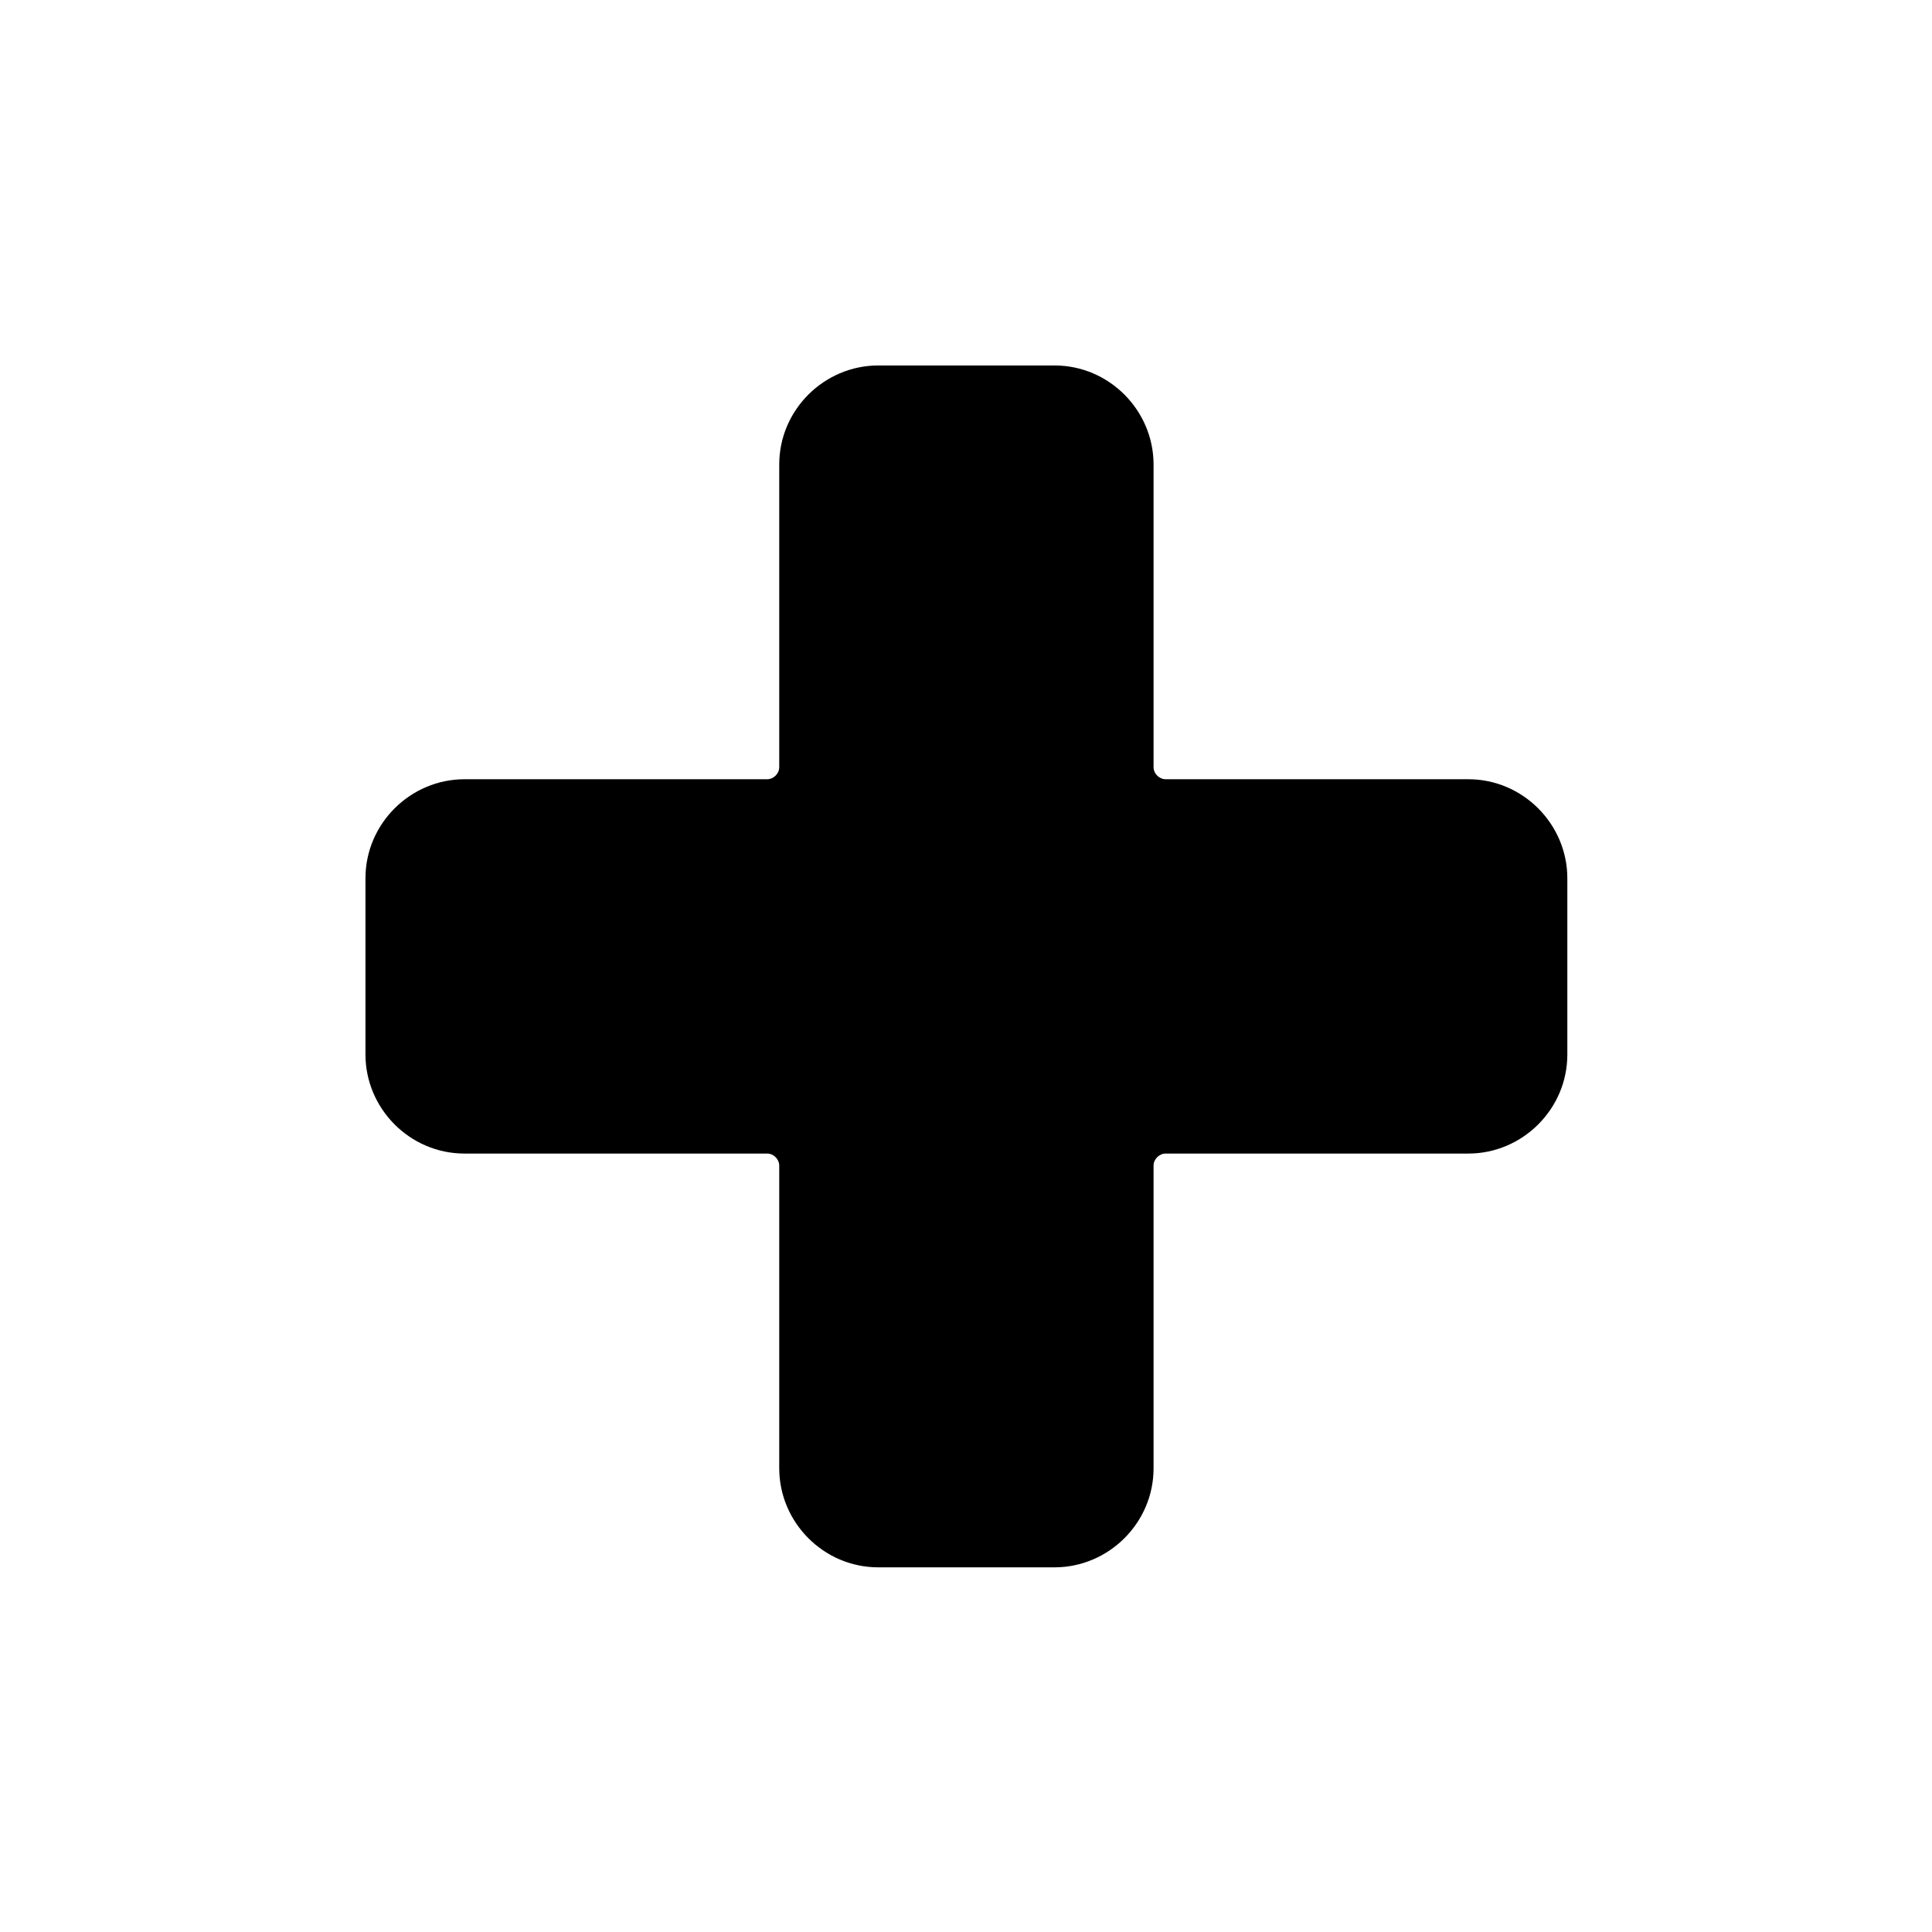 <?xml version="1.0" encoding="UTF-8"?><svg id="a" xmlns="http://www.w3.org/2000/svg" viewBox="0 0 24 24"><path d="M18.24,9.68h-3.76c-.08,0-.15-.07-.15-.15v-3.76c0-.67-.55-1.23-1.23-1.23h-2.19c-.67,0-1.23,.55-1.23,1.23v3.76c0,.08-.07,.15-.15,.15h-3.76c-.67,0-1.23,.55-1.23,1.23v2.19c0,.67,.55,1.23,1.23,1.23h3.76c.08,0,.15,.07,.15,.15v3.76c0,.67,.55,1.23,1.23,1.23h2.19c.67,0,1.23-.55,1.23-1.23v-3.76c0-.08,.07-.15,.15-.15h3.76c.67,0,1.23-.55,1.23-1.23v-2.19c0-.67-.55-1.23-1.23-1.23Z"/></svg>